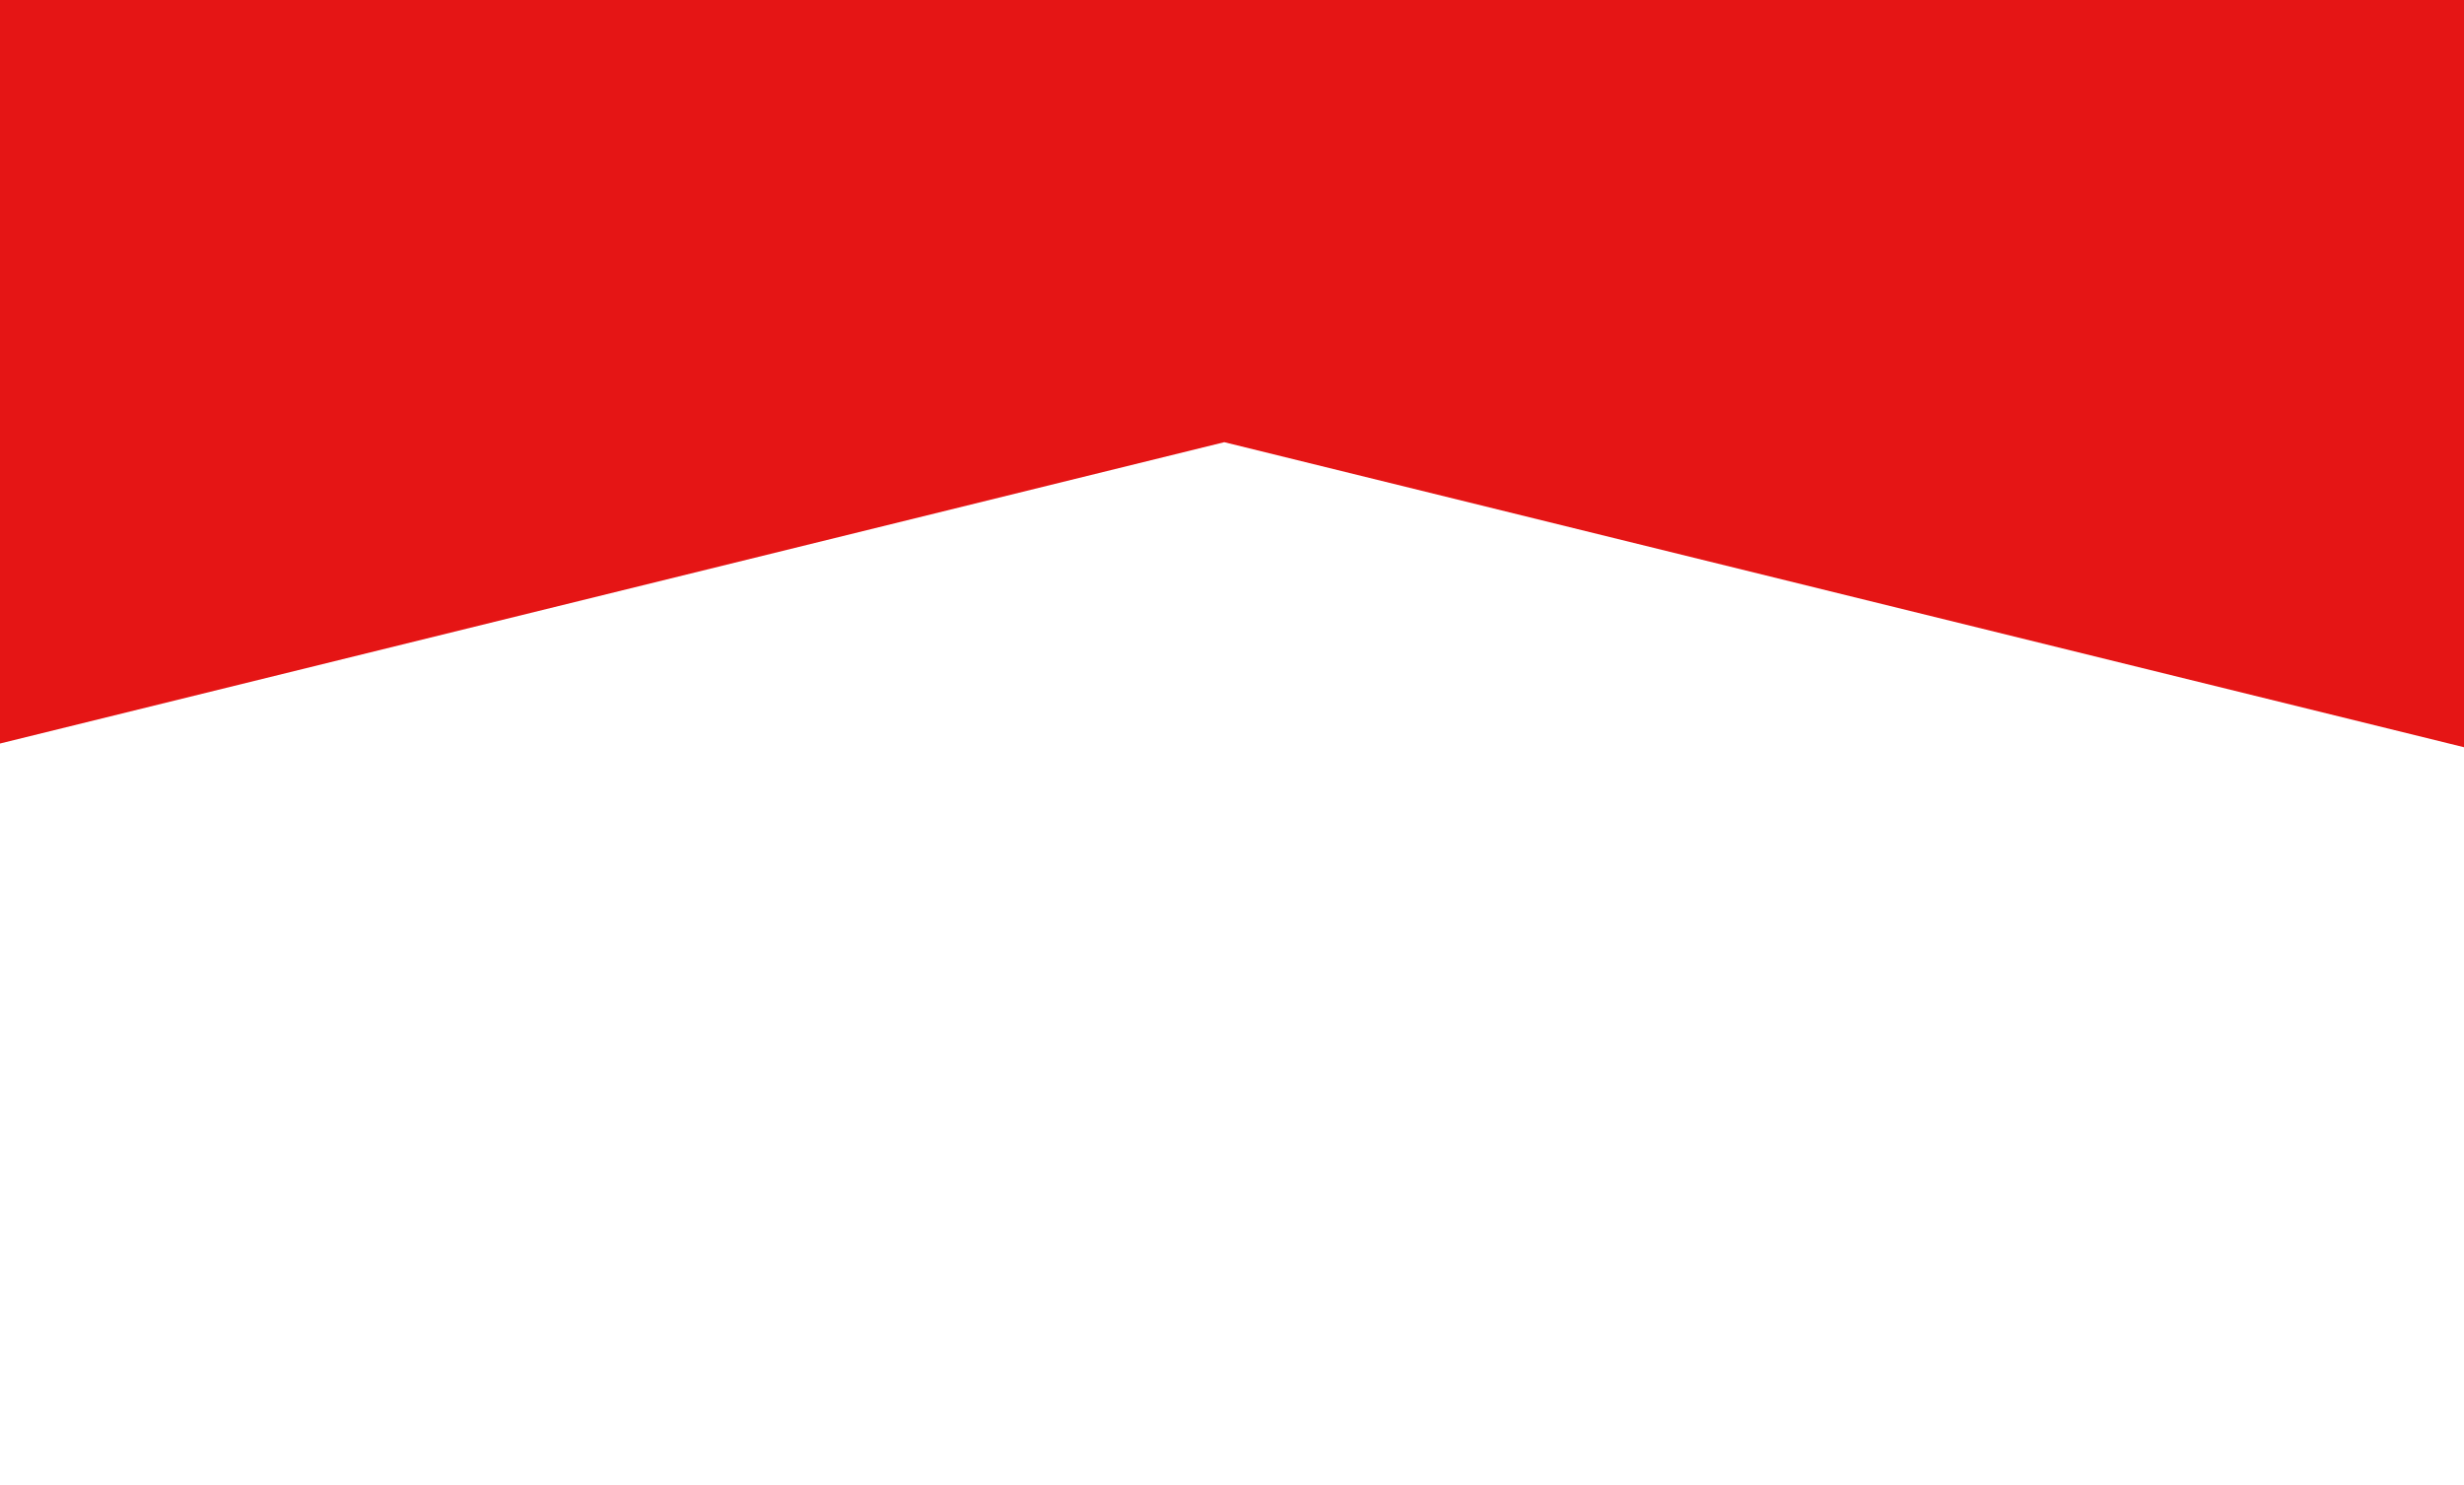 <?xml version="1.0" encoding="utf-8"?>
<!-- Generator: Adobe Illustrator 27.7.0, SVG Export Plug-In . SVG Version: 6.00 Build 0)  -->
<svg version="1.1" id="Layer_1" xmlns="http://www.w3.org/2000/svg" xmlns:xlink="http://www.w3.org/1999/xlink" x="0px" y="0px"
	 viewBox="0 0 1131.5 682.1" style="enable-background:new 0 0 1131.5 682.1;" xml:space="preserve">
<style type="text/css">
	.st0{fill:#FFFFFF;}
	.st1{fill:#A01F1F;}
	.st2{fill:#E51515;}
</style>
<rect class="st0" width="1131.5" height="682.1"/>
<path class="st1" d="M384.8,620.1"/>
<!-- <g>
	<path d="M152,499.6L173,348.9h77.5v24.6h-13.1v232.7h13.1v25.5h-80.1v-25.5H186V411.4l-33.1,220.2h-33.5L89.1,411.4v194.8h11.7
		v25.5H55.3v-25.5h12.2V373.4H55.3v-24.6h75.1L152,499.6z"/>
	<path d="M564.2,605.9v25.2h-69.8v-25.2h11.8V332.6h-12.4v-24.3h60.3v297.7H564.2z"/>
	<path d="M652.2,418.4c15.7,0,28.8,9.4,37.4,28.1c8.6,18.8,13.3,47.7,13.3,81.5c0,34.9-3.4,60.7-11.4,79
		c-8,18.3-20.5,27.5-35.7,27.5c-6.6,0-13.1-1.4-17.8-4.3s-7.5-5.6-12-11.9l-3.2,12.8h-52.9v-25.2h10.9V332.6h-12.7v-24.3h59.7v123
		C631.5,424.3,642.8,418.4,652.2,418.4z M650,453.7c-2-5.2-5.3-7.8-9.8-7.8c-4,0-8.5,4.2-10,9.1c-1.5,4.9-2.3,12.3-2.3,25.8v78.8
		v17.7c0,4.3,0.1,7.7,0.4,10.1c0.3,2.4,0.5,4.3,0.8,5.6c0.3,1.3,0.6,2.7,1.1,4.1c1.8,4.3,6.2,9.1,10,9.1c5,0,8.4-3.3,10.2-9.9
		c1.8-6.6,2.6-19.1,2.6-37.5v-80.1C653,467.2,652,458.9,650,453.7z"/>
	<path d="M823.5,444.9c-10.9-18.3-26.9-27.5-48-27.5c-21.1,0-37.1,9.2-48,27.5c-10.9,18.3-16.4,45.4-16.4,81.3s5.4,63,16.2,81.5
		c10.8,18.5,26.5,27.7,47,27.7c43.7,0,65.5-36.5,65.5-109.7C839.9,490.2,834.4,463.3,823.5,444.9z M788.6,525.9
		c0,69.3,0,86.9-13.3,86.9c-4.2,0-9.1-1.2-11.3-16c-2.2-14.8-1.5-41.8-1.5-70.5s-0.4-56,1.8-70.7c2.2-14.7,6.9-15.5,11.2-15.5
		c6.6,0,9.5,3.3,11.7,18C789.4,472.8,788.6,497.5,788.6,525.9z"/>
	<path d="M1059.8,444.9c-10.9-18.3-26.9-27.5-48-27.5c-21.1,0-37.1,9.2-48,27.5c-10.9,18.3-16.4,45.4-16.4,81.3s5.4,63,16.2,81.5
		c10.8,18.5,26.5,27.7,47,27.7c43.7,0,65.5-36.5,65.5-109.7C1076.2,490.2,1070.7,463.3,1059.8,444.9z M1024.9,525.9
		c0,69.3,0,86.9-13.3,86.9c-4.2,0-9.1-1.2-11.3-16c-2.2-14.8-1.5-41.8-1.5-70.5s-0.4-56,1.8-70.7c2.2-14.7,6.9-15.5,11.2-15.5
		c6.6,0,9.5,3.3,11.7,18C1025.7,472.8,1024.9,497.5,1024.9,525.9z"/>
	<path d="M920.1,488.3c4.7,2.4,10.4,2.6,15.1,0.1c14.3-7.5,13.4-33.8,13.4-33.8c0-11.1-0.9-20.1-5.7-26.9
		c-4.9-6.8-10.1-9.6-18.1-9.6c-15.3,0-23.7,14-28.2,20l-1.5-14.3h-57.4v24.1H849v158.5h-11.2v24.8h73.6v-24.8H898V474.2
		c0-23.8,12.8-29,12.8-29s-4.1,4.1-4.1,17.1C906.7,478.5,914.3,485.4,920.1,488.3z"/>
	<path d="M472.1,488.3c4.7,2.4,10.4,2.6,15.1,0.1c14.3-7.5,13.4-33.8,13.4-33.8c0-11.1-0.9-20.1-5.7-26.9
		c-4.9-6.8-10.1-9.6-18.1-9.6c-15.3,0-23.7,14-28.2,20l-1.5-14.3h-57.4v24.1H401v158.5h-11.2v24.8h73.6v-24.8H450V474.2
		c0-23.8,12.8-29,12.8-29s-4.1,4.1-4.1,17.1C458.7,478.5,466.3,485.4,472.1,488.3z"/>
	<path d="M379.5,600.7c0,0-11.4,9.5-11.4-12.8V487.6c0-18.9-0.2-34-6-43.7c-9.4-15.4-22.8-25.8-48.2-25.8
		c-18.1,0-30.7,3.3-41.3,11.5c-10.6,8.3-16.8,21.3-16.8,35.6c0,8.6,4.2,17.6,9,23.6c4.8,6,10.9,7.2,18.3,7.2c6.5,0,11.3-2.7,16-8.1
		c4.7-5.4,6-11.9,6.2-19.3c0.2-6.5-1.7-10.6-3.4-13.8c-1.7-3.1-3.5-5.7-7.8-10c0,0,3.8-4.1,9.9-4.1c6.5,0,11.1,1.1,13.8,5.1
		c2.6,4,3.9,10.7,3.9,20.1v39.6c0,2.7-2.2,4.9-4.9,4.9h-14c-5.8,0-18.8,1.3-24.7,4.6c-5.8,3.2-15.6,9.4-20.5,22.8
		c-3.3,9-5.9,19.3-5.9,31.3c0,18.6,4.4,36.6,12.4,47.3c8,10.7,16.1,17.9,30,17.9c22.7,0,32.3-17.6,32.3-17.6
		c5.5,6.6,9.4,10.6,13.5,13c4.2,2.4,8.7,4.8,18.3,4.8c15.9,0,26.6-14.8,26.6-14.8L379.5,600.7z M321.7,580.1c0,9.1-1.5,14.9-3.3,19
		c-1.8,4.1-3.8,6.2-7.8,6.2c-8.6,0-12.4-10.3-12.4-32.5c0-8,0.3-14.5,0.8-19.5c0.5-5,1.5-10.7,2.9-13.5c1.4-2.9,3.5-4.8,6.1-5.8
		c2.6-1,5.1-1.5,9.3-1.5h0.8c1.9,0,3.5,1.6,3.5,3.5V580.1z"/>
</g> -->
<polygon class="st2" points="1131.5,0 1131.5,343.2 562.2,203.1 0,341.5 0,0 "/>
</svg>
